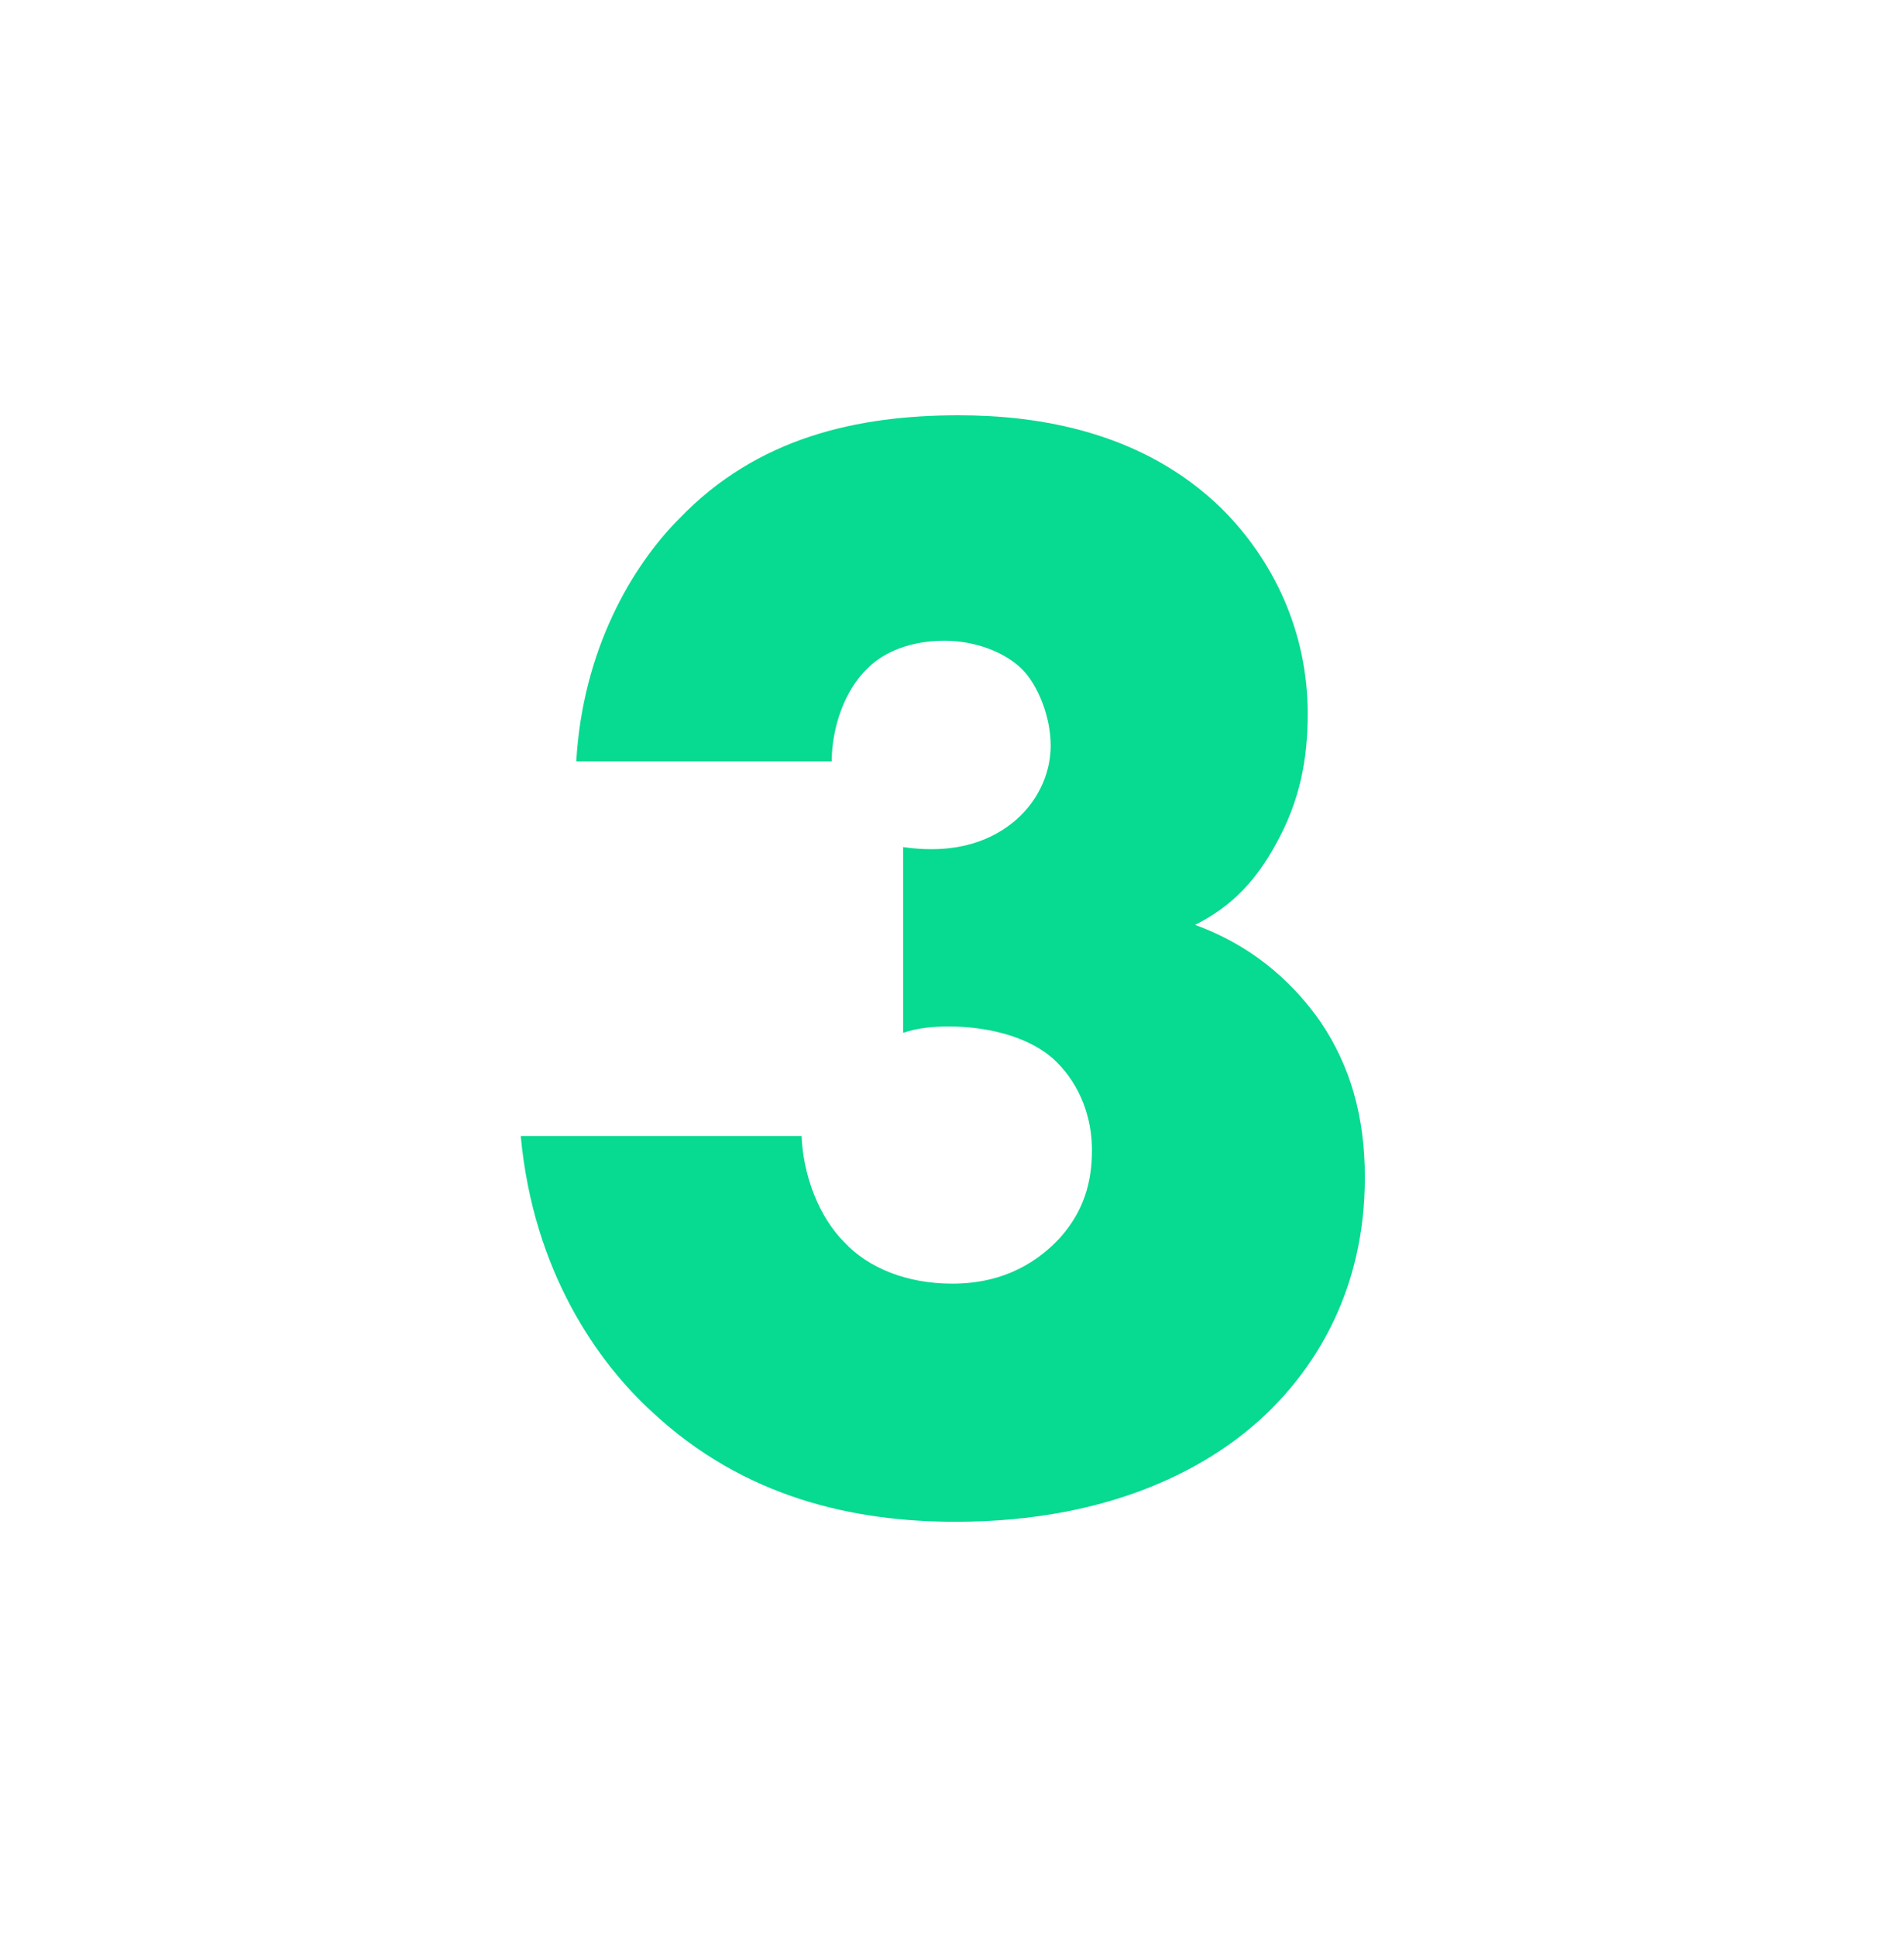 <svg width="60" height="61" viewBox="0 0 60 61" version="1.1" xmlns="http://www.w3.org/2000/svg" xmlns:xlink="http://www.w3.org/1999/xlink">
<title>Group</title>
<desc>Created using Figma</desc>
<g id="Canvas" transform="translate(-492 -7133)">
<g id="Group">
<g id="3">
<use xlink:href="#path0_fill" transform="translate(507 7131.18)" fill="#07DA91"/>
</g>
<g id="Ellipse 3">
<mask id="mask0_outline_ins">
<use xlink:href="#path1_fill" fill="white" transform="translate(492.272 7133.95)"/>
</mask>
<g mask="url(#mask0_outline_ins)">
<use xlink:href="#path2_stroke_2x" transform="translate(492.272 7133.95)" fill="#07DA91"/>
</g>
</g>
</g>
</g>
<defs>
<path id="path0_fill" d="M 1.41 37.6C 1.81 41.9 3.86 44.75 5.56 46.3C 8.46 49 11.91 49.75 15.11 49.75C 20.06 49.75 23.26 48 25.06 46.2C 26.46 44.8 28.01 42.45 28.01 38.9C 28.01 37 27.56 35.4 26.61 34C 25.91 33 24.71 31.7 22.66 30.95C 23.86 30.35 24.61 29.5 25.21 28.4C 25.96 27.05 26.21 25.75 26.21 24.3C 26.21 21.75 25.16 19.5 23.51 17.85C 21.01 15.4 17.71 14.9 15.21 14.9C 12.01 14.9 8.86 15.6 6.41 18.15C 4.91 19.65 3.36 22.3 3.16 25.8L 11.21 25.8C 11.21 24.75 11.61 23.55 12.36 22.85C 12.86 22.35 13.71 22 14.76 22C 15.71 22 16.66 22.35 17.21 22.9C 17.71 23.4 18.11 24.4 18.11 25.3C 18.11 26.05 17.81 26.95 17.01 27.65C 16.31 28.25 15.21 28.75 13.46 28.5L 13.46 34.35C 13.91 34.2 14.36 34.15 14.91 34.15C 15.96 34.15 17.26 34.4 18.11 35.1C 18.71 35.6 19.41 36.6 19.41 38.05C 19.41 39.05 19.16 39.95 18.41 40.8C 17.76 41.5 16.71 42.25 15.01 42.25C 13.56 42.25 12.36 41.75 11.61 40.95C 10.81 40.15 10.31 38.85 10.26 37.6L 1.41 37.6Z"/>
<path id="path1_fill" d="M 59.457 29.728C 59.457 46.147 46.147 59.457 29.728 59.457C 13.31 59.457 0 46.147 0 29.728C 0 13.31 13.31 0 29.728 0C 46.147 0 59.457 13.31 59.457 29.728Z"/>
<path id="path2_stroke_2x" d="M 58.457 29.728C 58.457 45.595 45.595 58.457 29.728 58.457L 29.728 60.457C 46.699 60.457 60.457 46.699 60.457 29.728L 58.457 29.728ZM 29.728 58.457C 13.862 58.457 1 45.595 1 29.728L -1 29.728C -1 46.699 12.758 60.457 29.728 60.457L 29.728 58.457ZM 1 29.728C 1 13.862 13.862 1 29.728 1L 29.728 -1C 12.758 -1 -1 12.758 -1 29.728L 1 29.728ZM 29.728 1C 45.595 1 58.457 13.862 58.457 29.728L 60.457 29.728C 60.457 12.758 46.699 -1 29.728 -1L 29.728 1Z"/>
</defs>
</svg>
